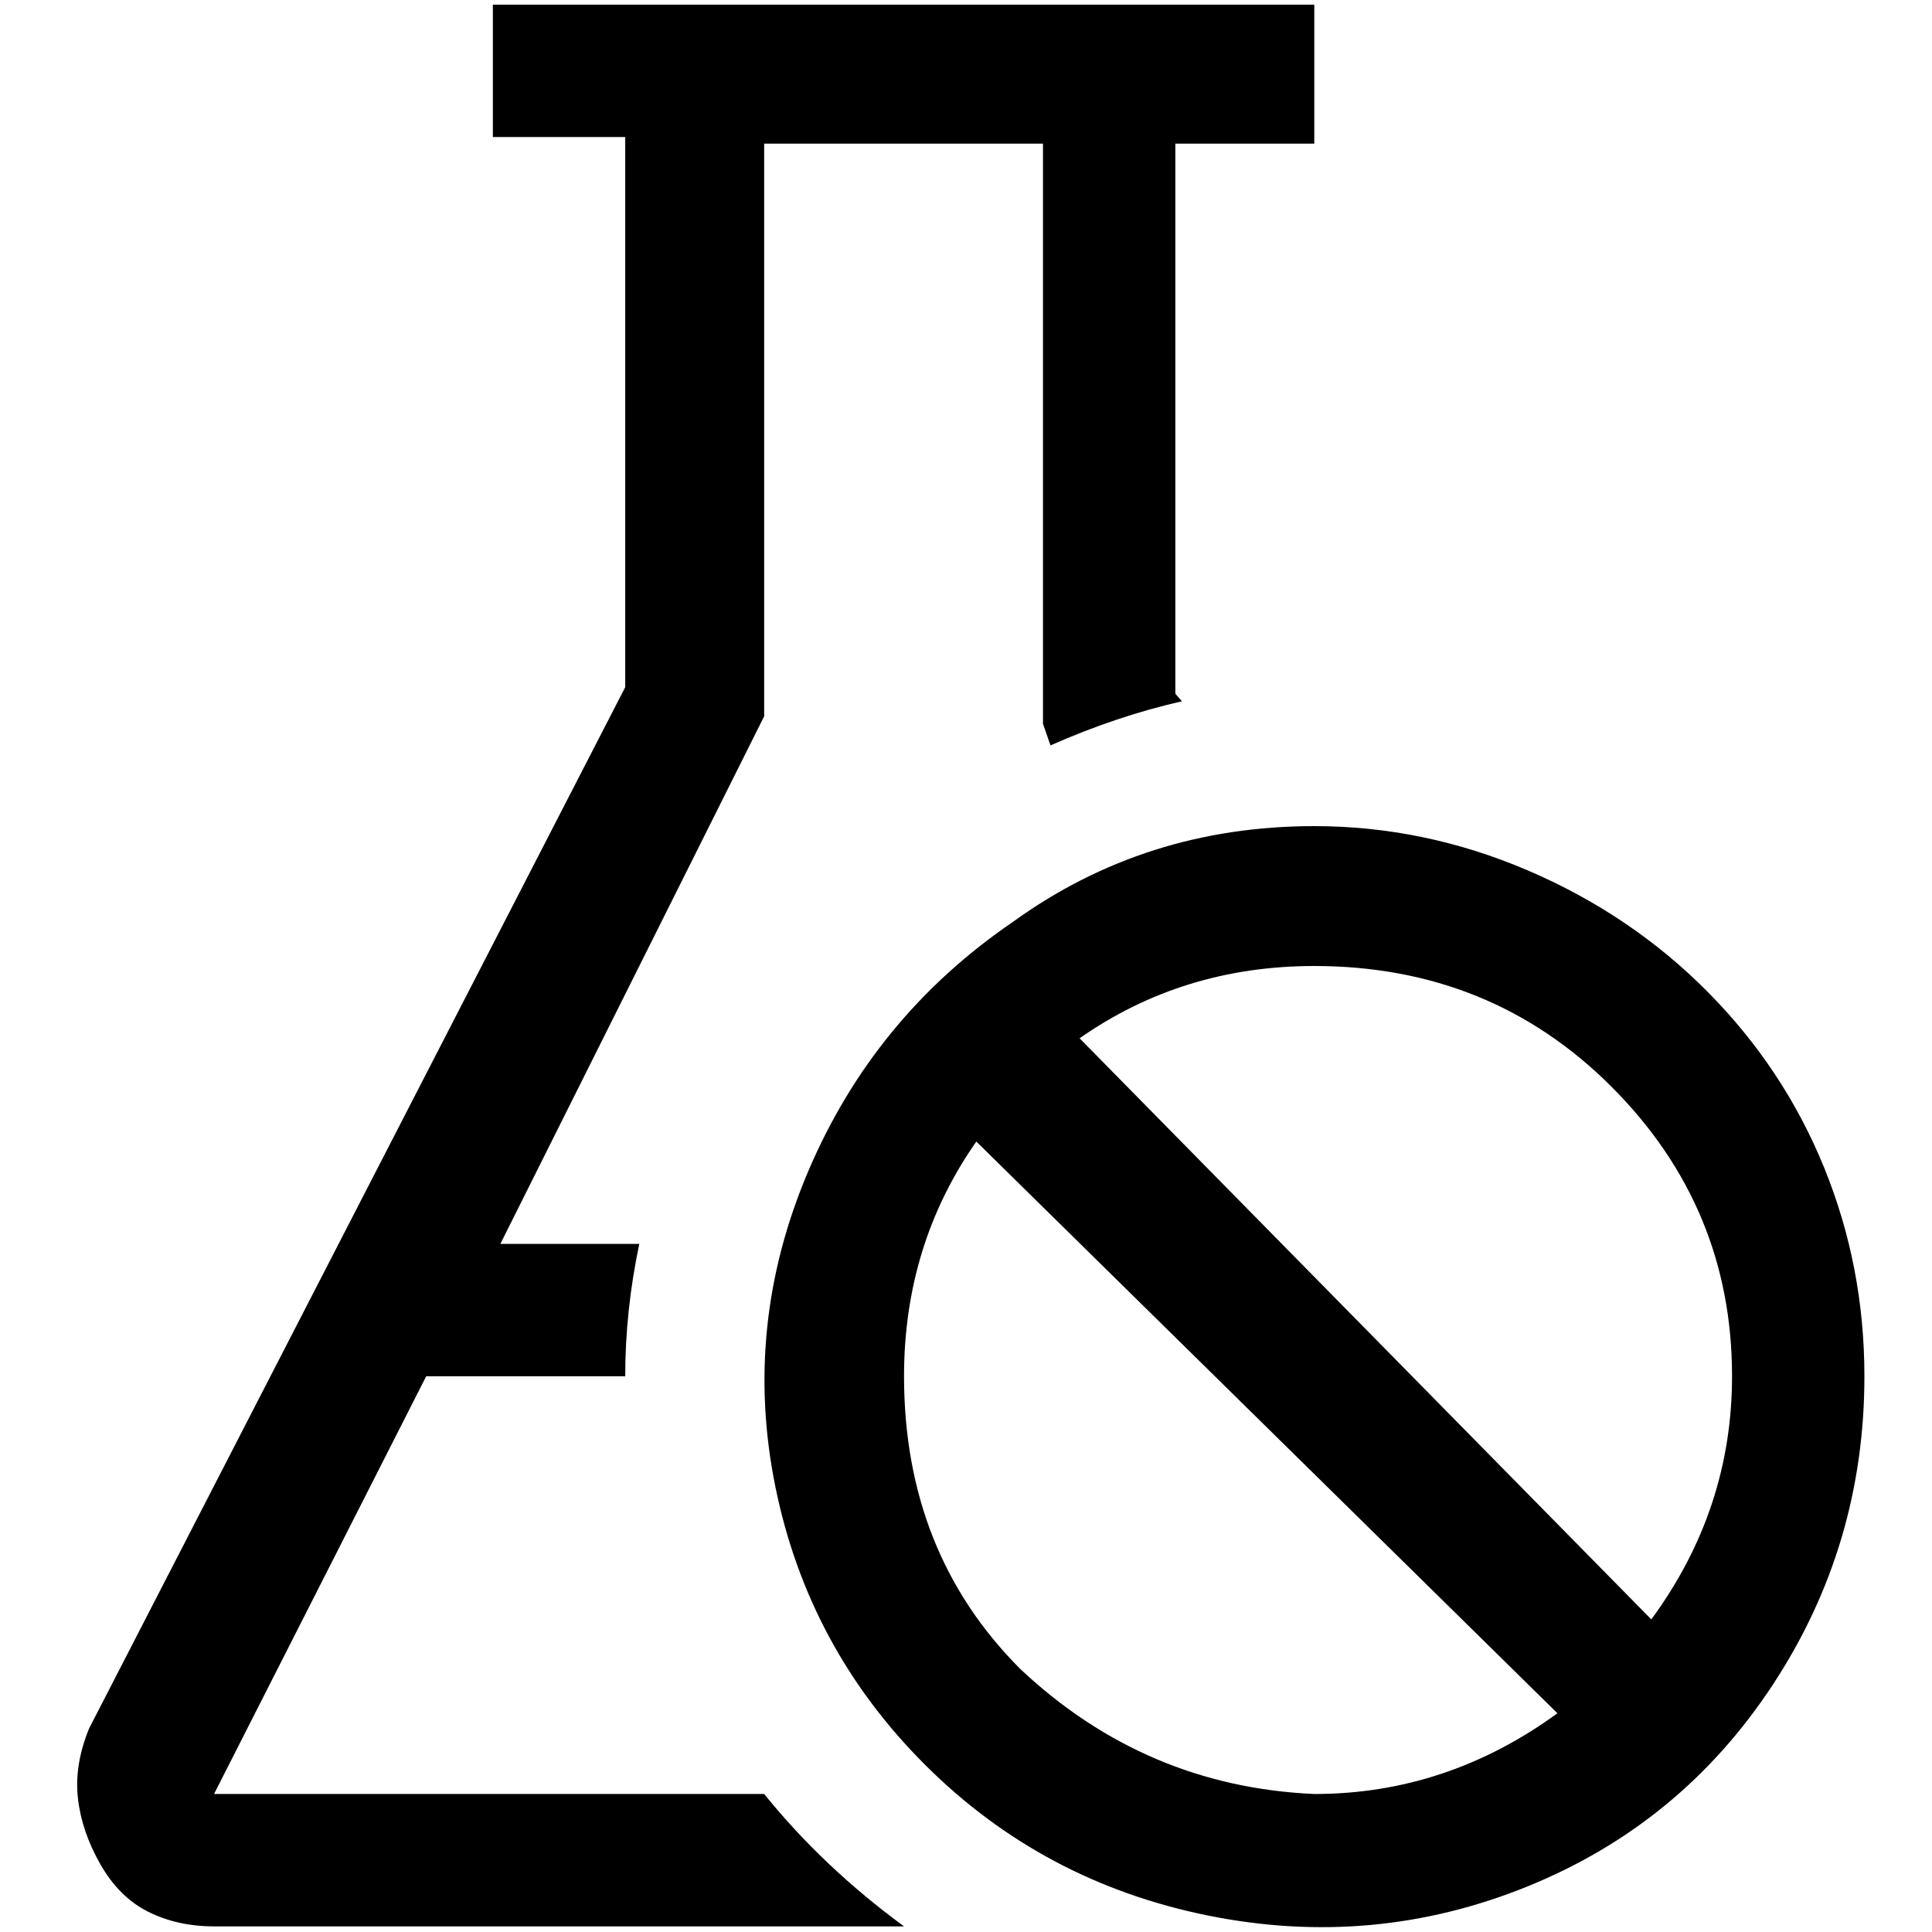 <?xml version="1.0" standalone="no"?>
<!DOCTYPE svg PUBLIC "-//W3C//DTD SVG 1.1//EN" "http://www.w3.org/Graphics/SVG/1.1/DTD/svg11.dtd" >
<svg xmlns="http://www.w3.org/2000/svg" xmlns:xlink="http://www.w3.org/1999/xlink" version="1.1" width="2048" height="2048" viewBox="-10 0 2058 2048">
   <path fill="currentColor"
d="M218 2047h735q-86 -63 -149 -141h-586l226 -445h212q0 -70 15 -141h-148l281 -562v-610h297v618l8 23q70 -31 140 -47l-7 -8v-586h148v-148h-875v141h141v586l-571 1109q-16 39 -12 74.5t24 70.5t51 50.5t70 15.5zM1069 977q141 -102 321 -102q117 0 227 47t191.5 129
t124.5 187.5t43 222.5q0 180 -97.5 328.5t-261.5 215t-340 31t-301 -160t-160 -296.5t35 -336.5t218 -265.5zM1077 1773q133 125 313 133q141 0 259 -86l-619 -609q-77 110 -77 250q0 188 124 312zM1140 1101l609 619q86 -117 86 -259q0 -180 -128.5 -308.5t-316.5 -128.5
q-140 0 -250 77z" />
</svg>
